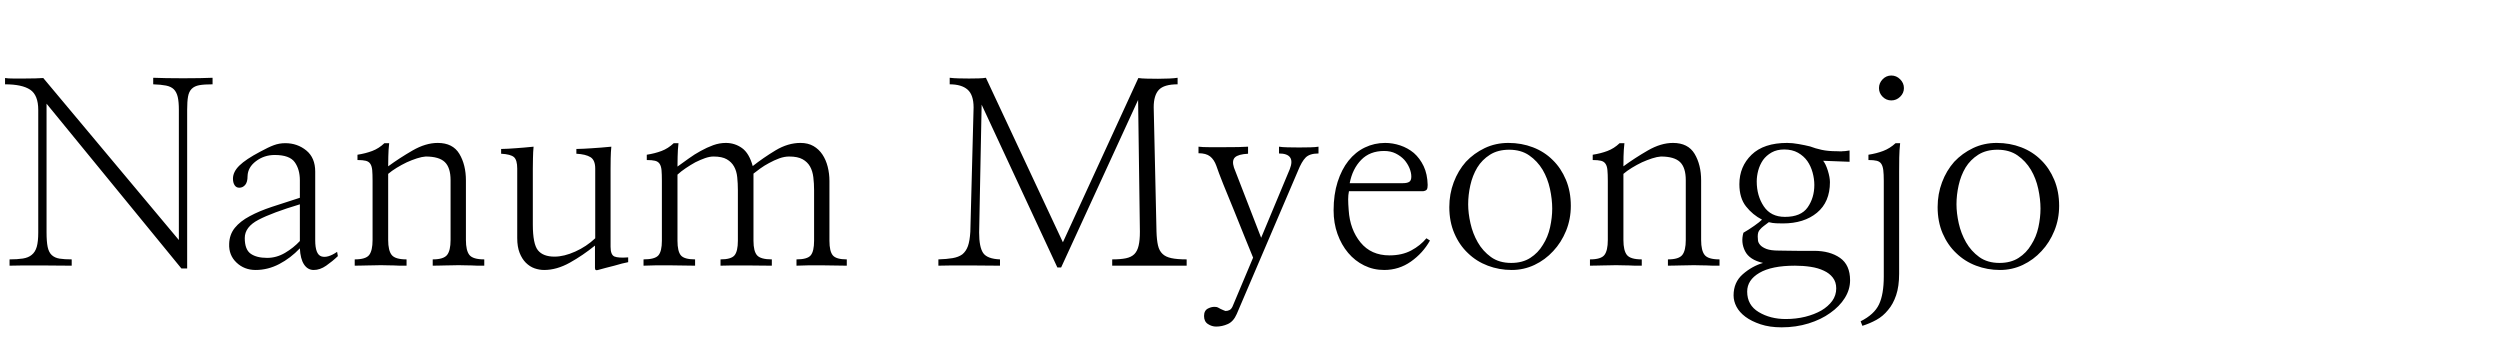 <?xml version="1.0" encoding="UTF-8"?>
<svg xmlns="http://www.w3.org/2000/svg" xmlns:xlink="http://www.w3.org/1999/xlink" width="578.742" height="82.828" viewBox="0 -8.586 578.742 100" preserveAspectRatio="xMinYMid meet"><path d="M52.31 22.08L52.31 66.45L50.70 66.45L13.01 20.39L13.01 56.32Q13.01 58.92 13.32 60.43Q13.64 61.95 14.48 62.72L14.48 62.72Q15.33 63.49 16.66 63.70Q18 63.91 20.04 63.91L20.04 63.91L20.04 65.67Q18.21 65.67 15.93 65.64Q13.64 65.60 11.32 65.60L11.32 65.60Q8.93 65.60 6.68 65.60Q4.43 65.60 2.67 65.67L2.67 65.67L2.67 63.91Q4.85 63.91 6.40 63.67Q7.95 63.42 8.86 62.65L8.86 62.65Q9.84 61.88 10.27 60.40Q10.69 58.92 10.69 56.39L10.69 56.39L10.69 22.15Q10.69 18 8.44 16.49Q6.19 14.98 1.41 14.98L1.41 14.98L1.41 13.22Q2.25 13.36 3.73 13.36Q5.20 13.36 6.82 13.36L6.82 13.36Q8.44 13.36 9.88 13.32Q11.32 13.29 12.09 13.22L12.09 13.22L49.99 58.50L49.99 22.08Q49.99 19.90 49.68 18.53Q49.36 17.16 48.59 16.38L48.59 16.38Q47.81 15.61 46.41 15.33Q45 15.05 42.82 14.98L42.82 14.98L42.82 13.15Q44.16 13.22 46.48 13.25Q48.80 13.29 51.19 13.29L51.19 13.29Q53.65 13.29 55.90 13.25Q58.15 13.22 59.41 13.15L59.41 13.15L59.41 14.98Q57.09 14.98 55.72 15.22Q54.35 15.47 53.58 16.24L53.58 16.24Q52.80 17.02 52.56 18.39Q52.31 19.76 52.31 22.08L52.31 22.08ZM83.81 58.78L83.81 48.52Q76.08 50.84 72.25 52.84Q68.41 54.84 68.41 57.94L68.41 57.94Q68.41 61.17 70.07 62.33Q71.72 63.49 74.67 63.49L74.67 63.49Q77.27 63.49 79.66 62.09Q82.05 60.68 83.81 58.78L83.81 58.78ZM94.22 61.80L94.43 63Q92.88 64.48 91.16 65.67Q89.44 66.87 87.68 66.87L87.68 66.87Q85.99 66.87 84.97 65.32Q83.95 63.77 83.81 60.82L83.81 60.82Q81.21 63.56 78.05 65.21Q74.88 66.87 71.44 66.87L71.44 66.87Q68.27 66.87 66.09 64.79Q63.91 62.72 64.05 59.55L64.05 59.55Q64.13 56.95 65.64 55.09Q67.15 53.23 69.82 51.82L69.82 51.82Q72.42 50.41 76.01 49.22Q79.59 48.02 83.81 46.69L83.81 46.69L83.81 41.84Q83.81 38.74 82.37 36.74Q80.93 34.73 76.78 34.73L76.78 34.73Q73.83 34.73 71.54 36.46Q69.26 38.18 69.19 40.64L69.19 40.64Q69.19 42.33 68.52 43.10Q67.85 43.88 66.87 43.88L66.87 43.88Q66.02 43.88 65.57 43.17Q65.11 42.47 65.11 41.34L65.11 41.34Q65.11 39.45 66.90 37.69Q68.70 35.93 72.70 33.82L72.70 33.82Q75.02 32.55 76.54 31.99Q78.05 31.43 79.73 31.43L79.73 31.43Q83.11 31.43 85.61 33.47Q88.10 35.51 88.10 39.38L88.10 39.38L88.10 58.57Q88.10 62.51 89.82 63.07Q91.55 63.63 94.22 61.80L94.22 61.80ZM108.77 31.43L108.77 31.43Q108.56 33.33 108.53 35.16Q108.49 36.98 108.49 37.90L108.49 37.90Q111.66 35.58 115.31 33.47Q118.97 31.36 122.34 31.36L122.34 31.36Q126.56 31.36 128.39 34.42Q130.22 37.48 130.22 41.84L130.22 41.84L130.22 58.50Q130.22 61.45 131.20 62.68Q132.19 63.91 135.35 63.91L135.35 63.91L135.35 65.67Q134.37 65.67 133.49 65.67Q132.61 65.67 131.77 65.60L131.77 65.60Q130.92 65.60 130.04 65.57Q129.16 65.53 128.18 65.53L128.18 65.53Q127.13 65.53 126.25 65.57Q125.37 65.60 124.52 65.60L124.52 65.60Q123.68 65.60 122.80 65.64Q121.92 65.67 120.94 65.67L120.94 65.67L120.94 63.91Q123.96 63.91 124.95 62.68Q125.93 61.45 125.93 58.50L125.93 58.50L125.93 41.77Q125.93 38.25 124.31 36.70Q122.70 35.16 118.97 35.16L118.97 35.16Q117.91 35.23 116.51 35.68Q115.10 36.14 113.70 36.77L113.70 36.77Q112.22 37.48 110.85 38.32Q109.48 39.16 108.49 40.01L108.49 40.01L108.49 58.50Q108.49 61.45 109.48 62.68Q110.46 63.91 113.63 63.91L113.63 63.91L113.63 65.67Q112.57 65.67 111.73 65.67Q110.88 65.67 110.04 65.60L110.04 65.60Q109.20 65.60 108.32 65.57Q107.44 65.53 106.45 65.53L106.45 65.53Q105.40 65.53 104.52 65.57Q103.64 65.60 102.80 65.60L102.80 65.60Q101.88 65.60 101.00 65.64Q100.13 65.67 99.14 65.67L99.14 65.67L99.14 63.91Q102.23 63.91 103.18 62.68Q104.13 61.45 104.13 58.50L104.13 58.50L104.13 41.98Q104.13 40.08 104.03 38.95Q103.92 37.83 103.50 37.20L103.50 37.20Q103.08 36.56 102.23 36.35Q101.39 36.14 99.91 36.14L99.91 36.14L99.91 34.66Q102.16 34.31 104.03 33.61Q105.89 32.91 107.44 31.43L107.44 31.43L108.77 31.43ZM166.29 66.30L166.29 60.05Q162.91 62.79 159.26 64.83Q155.60 66.87 152.09 66.87L152.09 66.87Q150.75 66.87 149.41 66.41Q148.08 65.95 146.95 64.83L146.95 64.83Q145.90 63.77 145.23 62.09Q144.56 60.40 144.56 57.94L144.56 57.94L144.56 38.53Q144.56 36.14 143.65 35.33Q142.73 34.52 140.06 34.38L140.06 34.38L140.06 33.05Q141.05 33.05 142.03 32.98Q143.02 32.91 144.14 32.84L144.14 32.84Q145.27 32.77 146.46 32.66Q147.66 32.55 149.13 32.41L149.13 32.41Q148.99 33.82 148.96 35.65Q148.92 37.48 148.92 38.53L148.92 38.53L148.92 54.14Q148.92 59.63 150.36 61.38Q151.80 63.14 154.97 63.14L154.97 63.14Q157.64 63.14 160.77 61.73Q163.90 60.33 166.36 58.01L166.36 58.01L166.36 38.53Q166.36 36.14 165.02 35.33Q163.69 34.52 161.09 34.38L161.09 34.38L161.09 33.05Q162.07 33.05 163.20 32.98Q164.32 32.91 165.52 32.84L165.52 32.84Q166.71 32.77 168.05 32.66Q169.38 32.55 170.86 32.41L170.86 32.41Q170.72 33.82 170.68 35.65Q170.65 37.48 170.65 38.53L170.65 38.53L170.65 60.40Q170.65 62.65 171.74 63.11Q172.83 63.56 175.57 63.35L175.57 63.35L175.57 64.69Q174.87 64.83 173.85 65.07Q172.83 65.32 171.70 65.67L171.70 65.67Q170.51 65.95 169.35 66.27Q168.19 66.59 167.13 66.87L167.13 66.87Q166.71 67.01 166.50 66.87Q166.29 66.73 166.29 66.30L166.29 66.30ZM189.63 31.43L189.63 31.43Q189.42 33.33 189.39 35.23Q189.35 37.13 189.35 37.97L189.35 37.97Q190.83 36.91 192.48 35.72Q194.13 34.52 195.82 33.61L195.82 33.61Q197.58 32.63 199.34 31.99Q201.09 31.36 202.85 31.36L202.85 31.36Q205.38 31.36 207.39 32.80Q209.39 34.24 210.38 37.83L210.38 37.83Q213.33 35.51 216.77 33.43Q220.22 31.36 223.73 31.36L223.73 31.36Q225.84 31.36 227.36 32.24Q228.87 33.12 229.85 34.59L229.85 34.59Q230.84 36.07 231.33 38.00Q231.82 39.94 231.82 41.98L231.82 41.98L231.82 58.71Q231.82 61.66 232.77 62.79Q233.72 63.91 236.67 63.91L236.67 63.91L236.67 65.67Q233.79 65.60 229.75 65.57Q225.70 65.53 222.61 65.67L222.61 65.67L222.61 63.91Q225.63 63.91 226.58 62.79Q227.53 61.66 227.53 58.71L227.53 58.71L227.53 44.58Q227.53 42.68 227.32 40.96Q227.11 39.23 226.41 37.97L226.41 37.97Q225.70 36.70 224.33 35.93Q222.96 35.16 220.57 35.16L220.57 35.16Q219.23 35.16 217.79 35.68Q216.35 36.21 214.95 36.98L214.95 36.98Q213.61 37.69 212.45 38.53Q211.29 39.38 210.59 39.94L210.59 39.94L210.59 58.71Q210.59 61.66 211.61 62.79Q212.63 63.91 215.72 63.91L215.72 63.91L215.72 65.67Q214.17 65.67 212.31 65.64Q210.45 65.60 208.55 65.60L208.55 65.60Q206.58 65.60 204.71 65.60Q202.85 65.60 201.38 65.67L201.38 65.67L201.38 63.91Q204.33 63.91 205.28 62.79Q206.23 61.66 206.23 58.71L206.23 58.71L206.23 44.58Q206.23 42.68 206.05 40.96Q205.88 39.23 205.17 37.97L205.17 37.97Q204.47 36.70 203.13 35.93Q201.80 35.16 199.41 35.16L199.41 35.16Q198.35 35.16 197.05 35.61Q195.75 36.07 194.34 36.77L194.34 36.77Q192.94 37.55 191.64 38.43Q190.34 39.30 189.35 40.22L189.35 40.22L189.35 58.71Q189.35 61.66 190.30 62.79Q191.25 63.91 194.27 63.91L194.27 63.91L194.27 65.67Q191.25 65.60 187.14 65.57Q183.02 65.53 179.86 65.67L179.86 65.67L179.86 63.91Q183.02 63.91 184.01 62.79Q184.99 61.66 184.99 58.71L184.99 58.71L184.99 41.98Q184.99 40.08 184.89 38.95Q184.78 37.83 184.36 37.20L184.36 37.20Q183.94 36.56 183.09 36.35Q182.25 36.14 180.77 36.14L180.77 36.14L180.77 34.66Q183.02 34.31 184.89 33.61Q186.75 32.91 188.30 31.43L188.30 31.43L189.63 31.43ZM275.55 13.15L297.07 59.13L318.16 13.22Q319.01 13.36 320.52 13.39Q322.03 13.43 323.65 13.43L323.65 13.43Q325.34 13.43 326.81 13.36Q328.29 13.29 329.13 13.15L329.13 13.15L329.13 14.98Q325.34 14.98 323.89 16.52Q322.45 18.07 322.45 21.38L322.45 21.38L323.23 56.18Q323.30 58.50 323.65 60.01Q324 61.52 324.91 62.37L324.91 62.37Q325.76 63.21 327.38 63.56Q328.99 63.91 331.66 63.91L331.66 63.91L331.66 65.67Q329.98 65.67 327.09 65.67Q324.21 65.67 321.12 65.67L321.12 65.67Q318.02 65.67 315.21 65.67Q312.40 65.67 310.85 65.67L310.85 65.67L310.85 63.91Q313.17 63.91 314.68 63.60Q316.20 63.28 317.04 62.44L317.04 62.44Q317.88 61.59 318.23 60.08Q318.59 58.57 318.59 56.18L318.59 56.18L318.09 19.34L296.58 66.16L295.52 66.16L274.36 20.67L273.66 56.39Q273.66 60.47 274.78 62.12Q275.91 63.77 279.49 63.91L279.49 63.91L279.49 65.67Q277.80 65.67 275.55 65.64Q273.30 65.60 270.91 65.60L270.91 65.60Q268.52 65.60 266.27 65.60Q264.02 65.60 262.27 65.67L262.27 65.67L262.27 63.91Q264.59 63.84 266.24 63.56Q267.89 63.28 268.95 62.51L268.95 62.51Q270 61.66 270.53 60.19Q271.05 58.71 271.20 56.18L271.20 56.18L272.11 21.45Q272.11 17.93 270.42 16.45Q268.73 14.98 265.43 14.98L265.43 14.98L265.43 13.15Q266.55 13.29 268.00 13.32Q269.44 13.36 270.84 13.36L270.84 13.36Q272.25 13.36 273.52 13.32Q274.78 13.29 275.55 13.15L275.55 13.15ZM350.23 63.42L350.23 63.42Q349.38 61.38 347.91 57.73Q346.43 54.07 344.88 50.20L344.88 50.20Q343.27 46.34 341.89 42.89Q340.52 39.45 339.96 37.76L339.96 37.76Q339.33 36 338.20 35.12Q337.08 34.24 334.97 34.24L334.97 34.24L334.97 32.41Q336.02 32.55 338.03 32.55Q340.03 32.55 342.14 32.55L342.14 32.55Q344.25 32.55 346.11 32.52Q347.98 32.48 348.82 32.41L348.82 32.41L348.82 34.38Q346.08 34.52 345.16 35.40Q344.25 36.28 344.88 38.25L344.88 38.25L352.48 57.87L360.49 38.67Q361.34 36.49 360.56 35.40Q359.79 34.31 357.47 34.31L357.47 34.31L357.47 32.41Q358.31 32.55 359.86 32.59Q361.41 32.63 363.09 32.63L363.09 32.63Q364.78 32.63 366.26 32.59Q367.73 32.55 368.51 32.41L368.51 32.41L368.51 34.31Q366.05 34.31 364.92 35.44Q363.80 36.56 362.74 39.23L362.74 39.23L345.66 79.17Q344.74 81.28 343.16 81.98Q341.58 82.69 339.89 82.69L339.89 82.69Q338.70 82.69 337.61 81.98Q336.52 81.28 336.52 79.73L336.52 79.73Q336.52 78.19 337.64 77.63Q338.77 77.06 339.82 77.20L339.82 77.20Q340.10 77.20 340.45 77.38Q340.80 77.55 341.16 77.77L341.16 77.77Q341.51 77.91 341.86 78.08Q342.21 78.26 342.49 78.33L342.49 78.33Q343.13 78.33 343.62 78.08Q344.11 77.84 344.46 77.13L344.46 77.13L350.23 63.42ZM397.76 44.86L377.02 44.86Q376.80 45.91 376.80 47.11Q376.80 48.30 376.95 50.20L376.95 50.20Q377.30 55.55 380.25 59.17Q383.20 62.79 388.34 62.79L388.34 62.79Q391.85 62.79 394.42 61.42Q396.98 60.05 398.67 58.01L398.67 58.01L399.66 58.64Q397.69 62.16 394.35 64.51Q391.01 66.87 386.86 66.87L386.86 66.87Q383.84 66.87 381.27 65.60Q378.70 64.34 376.80 62.09L376.80 62.09Q374.91 59.84 373.82 56.81Q372.73 53.79 372.73 50.20L372.73 50.20Q372.73 45.77 373.85 42.26Q374.98 38.74 376.88 36.35L376.88 36.35Q378.84 33.89 381.48 32.63Q384.12 31.36 387.14 31.36L387.14 31.36Q389.25 31.36 391.36 32.06Q393.47 32.77 395.16 34.17L395.16 34.17Q396.84 35.65 397.90 37.86Q398.95 40.08 399.02 43.10L399.02 43.10Q399.02 43.95 398.81 44.33Q398.60 44.72 397.76 44.86L397.76 44.86ZM377.23 42.61L392.06 42.61Q393.33 42.61 393.89 42.22Q394.45 41.84 394.45 40.78L394.45 40.78Q394.45 39.66 393.93 38.39Q393.40 37.13 392.48 36.07L392.48 36.07Q391.50 35.02 390.09 34.31Q388.69 33.61 386.86 33.61L386.86 33.61Q382.85 33.61 380.43 36.11Q378 38.60 377.23 42.61L377.23 42.61ZM439.03 48.94L439.03 48.94Q439.03 52.66 437.70 55.93Q436.36 59.20 434.11 61.59L434.11 61.59Q431.86 64.05 428.87 65.46Q425.88 66.87 422.51 66.87L422.51 66.87Q418.99 66.87 415.83 65.67Q412.66 64.48 410.27 62.16L410.27 62.16Q407.88 59.91 406.48 56.64Q405.07 53.37 405.07 49.29L405.07 49.29Q405.07 45.63 406.30 42.36Q407.53 39.09 409.71 36.63L409.71 36.63Q411.96 34.24 414.98 32.80Q418.01 31.36 421.59 31.36L421.59 31.36Q425.25 31.36 428.45 32.59Q431.65 33.82 433.97 36.14L433.97 36.14Q436.29 38.39 437.66 41.66Q439.03 44.93 439.03 48.94ZM433.83 49.71L433.83 49.71Q433.83 47.11 433.20 44.19Q432.56 41.27 431.16 38.88L431.16 38.88Q429.68 36.42 427.39 34.84Q425.11 33.26 421.80 33.26L421.80 33.26Q418.64 33.26 416.43 34.66Q414.21 36.07 412.88 38.25L412.88 38.25Q411.54 40.50 410.94 43.21Q410.34 45.91 410.34 48.52L410.34 48.52Q410.34 50.98 410.98 53.82Q411.61 56.67 413.02 59.13L413.02 59.13Q414.42 61.59 416.71 63.25Q418.99 64.90 422.37 64.90L422.37 64.90Q425.53 64.90 427.71 63.49Q429.89 62.09 431.23 59.84L431.23 59.84Q432.63 57.66 433.23 54.95Q433.83 52.24 433.83 49.71ZM454.01 31.43L454.01 31.43Q453.80 33.33 453.76 35.16Q453.73 36.98 453.73 37.90L453.73 37.90Q456.89 35.58 460.55 33.47Q464.20 31.36 467.58 31.36L467.58 31.36Q471.80 31.36 473.63 34.42Q475.45 37.48 475.45 41.84L475.45 41.84L475.45 58.50Q475.45 61.45 476.44 62.68Q477.42 63.91 480.59 63.91L480.59 63.91L480.59 65.67Q479.60 65.67 478.72 65.67Q477.84 65.67 477 65.60L477 65.60Q476.16 65.60 475.28 65.57Q474.40 65.53 473.41 65.53L473.41 65.53Q472.36 65.53 471.48 65.57Q470.60 65.60 469.76 65.60L469.76 65.60Q468.91 65.60 468.04 65.64Q467.16 65.67 466.17 65.67L466.17 65.67L466.17 63.91Q469.20 63.91 470.18 62.68Q471.16 61.45 471.16 58.50L471.16 58.50L471.16 41.77Q471.16 38.25 469.55 36.70Q467.93 35.16 464.20 35.16L464.20 35.16Q463.15 35.23 461.74 35.68Q460.34 36.14 458.93 36.77L458.93 36.77Q457.45 37.48 456.08 38.32Q454.71 39.16 453.73 40.01L453.73 40.01L453.73 58.50Q453.73 61.45 454.71 62.68Q455.70 63.91 458.86 63.91L458.86 63.91L458.86 65.67Q457.80 65.67 456.96 65.67Q456.12 65.67 455.27 65.60L455.27 65.60Q454.43 65.60 453.55 65.57Q452.67 65.53 451.69 65.53L451.69 65.53Q450.63 65.53 449.75 65.57Q448.88 65.60 448.03 65.60L448.03 65.60Q447.12 65.60 446.24 65.64Q445.36 65.67 444.38 65.67L444.38 65.67L444.38 63.91Q447.47 63.91 448.42 62.68Q449.37 61.45 449.37 58.50L449.37 58.50L449.37 41.98Q449.37 40.08 449.26 38.95Q449.16 37.83 448.73 37.20L448.73 37.20Q448.31 36.56 447.47 36.35Q446.63 36.14 445.15 36.14L445.15 36.14L445.15 34.66Q447.40 34.31 449.26 33.61Q451.13 32.91 452.67 31.43L452.67 31.43L454.01 31.43ZM516.94 33.47L516.94 36.63L509.55 36.35Q510.26 37.20 510.86 39.09Q511.45 40.99 511.45 42.33L511.45 42.33Q511.45 47.88 507.83 50.87Q504.21 53.86 498.30 53.86L498.30 53.86Q497.46 53.86 496.44 53.82Q495.42 53.79 494.37 53.51L494.37 53.51Q493.52 54.14 492.93 54.60Q492.33 55.05 491.98 55.48L491.98 55.48Q491.55 55.90 491.41 56.39Q491.27 56.88 491.27 57.52L491.27 57.52Q491.27 57.94 491.34 58.61Q491.41 59.27 491.98 59.91L491.98 59.91Q492.54 60.54 493.73 61.00Q494.93 61.45 497.18 61.45L497.18 61.45Q498.52 61.45 499.82 61.49Q501.12 61.52 502.31 61.52L502.31 61.52Q503.58 61.52 504.70 61.52Q505.83 61.52 507.02 61.52L507.02 61.52Q511.45 61.52 514.27 63.49Q517.08 65.46 517.08 69.75L517.08 69.75Q517.08 72.35 515.60 74.71Q514.13 77.06 511.52 78.89L511.52 78.89Q508.99 80.72 505.48 81.81Q501.96 82.90 497.95 82.90L497.95 82.90Q494.58 82.90 492.05 82.05Q489.52 81.21 487.83 79.95L487.83 79.95Q486.14 78.68 485.33 77.13Q484.52 75.59 484.52 73.97L484.52 73.97Q484.52 70.31 487.09 68.06Q489.66 65.81 492.75 64.90L492.75 64.90Q488.95 64.05 487.72 61.59Q486.49 59.13 487.27 56.46L487.27 56.46Q488.74 55.62 490.29 54.53Q491.84 53.44 492.47 52.80L492.47 52.80Q489.87 51.47 488.00 49.11Q486.14 46.76 486.14 42.89L486.14 42.89Q486.14 37.97 489.55 34.66Q492.96 31.36 499.50 31.36L499.50 31.36Q500.98 31.36 502.73 31.68Q504.49 31.99 505.90 32.34L505.90 32.34Q507.38 32.91 509.13 33.29Q510.89 33.68 513.42 33.68L513.42 33.68Q513.91 33.68 514.27 33.71Q514.62 33.75 514.97 33.68L514.97 33.68Q515.32 33.68 515.74 33.64Q516.16 33.61 516.94 33.47L516.94 33.47ZM488.32 72.91L488.32 72.91Q488.32 76.71 491.55 78.64Q494.79 80.58 499.08 80.58L499.08 80.58Q501.96 80.58 504.53 79.95Q507.09 79.31 509.06 78.19L509.06 78.19Q510.96 77.06 512.09 75.52Q513.21 73.97 513.21 72L513.21 72Q513.21 70.24 512.26 69.01Q511.31 67.78 509.77 67.08L509.77 67.08Q508.15 66.30 506.07 65.99Q504 65.67 501.68 65.67L501.68 65.67Q495.14 65.67 491.73 67.68Q488.32 69.68 488.32 72.91ZM490.99 42.12L490.99 42.12Q490.99 46.13 492.96 49.08Q494.93 52.03 498.87 52.03L498.87 52.03Q503.37 52.03 505.23 49.36Q507.09 46.69 507.09 43.10L507.09 43.10Q507.09 41.41 506.60 39.62Q506.11 37.83 505.13 36.42L505.13 36.42Q504.14 35.02 502.52 34.10Q500.91 33.19 498.66 33.19L498.66 33.19Q496.62 33.19 495.14 34.03Q493.66 34.88 492.75 36.14L492.75 36.14Q491.84 37.48 491.41 39.06Q490.99 40.64 490.99 42.12ZM526.50 68.70L526.50 41.98Q526.50 40.08 526.36 38.95Q526.22 37.83 525.80 37.20L525.80 37.20Q525.38 36.56 524.53 36.35Q523.69 36.14 522.21 36.14L522.21 36.14L522.21 34.66Q524.46 34.31 526.32 33.61Q528.19 32.91 529.80 31.43L529.80 31.43L531.07 31.43Q530.86 33.33 530.82 35.47Q530.79 37.62 530.79 39.30L530.79 39.30L530.79 67.92Q530.79 71.44 529.95 73.93Q529.10 76.43 527.70 78.05L527.70 78.05Q526.29 79.80 524.43 80.82Q522.56 81.84 520.52 82.48L520.52 82.48L520.03 81.21Q523.83 79.31 525.16 76.50Q526.50 73.69 526.50 68.70L526.50 68.70ZM525.16 16.03L525.16 16.03Q525.16 14.63 526.18 13.57Q527.20 12.52 528.61 12.52L528.61 12.52Q530.02 12.52 531.07 13.57Q532.13 14.63 532.13 16.03L532.13 16.03Q532.13 17.44 531.07 18.46Q530.02 19.48 528.61 19.48L528.61 19.48Q527.20 19.48 526.18 18.46Q525.16 17.44 525.16 16.03ZM575.51 48.94L575.51 48.94Q575.51 52.66 574.17 55.93Q572.84 59.20 570.59 61.59L570.59 61.59Q568.34 64.05 565.35 65.46Q562.36 66.87 558.98 66.87L558.98 66.87Q555.47 66.87 552.30 65.67Q549.14 64.48 546.75 62.16L546.75 62.16Q544.36 59.91 542.95 56.64Q541.55 53.37 541.55 49.29L541.55 49.29Q541.55 45.63 542.78 42.36Q544.01 39.09 546.19 36.63L546.19 36.63Q548.44 34.24 551.46 32.80Q554.48 31.36 558.07 31.36L558.07 31.36Q561.73 31.36 564.93 32.59Q568.13 33.82 570.45 36.14L570.45 36.14Q572.77 38.39 574.14 41.66Q575.51 44.93 575.51 48.94ZM570.30 49.71L570.30 49.71Q570.30 47.11 569.67 44.19Q569.04 41.27 567.63 38.88L567.63 38.88Q566.16 36.42 563.87 34.84Q561.59 33.26 558.28 33.26L558.28 33.26Q555.12 33.26 552.90 34.66Q550.69 36.07 549.35 38.25L549.35 38.25Q548.02 40.50 547.42 43.21Q546.82 45.91 546.82 48.52L546.82 48.52Q546.82 50.98 547.45 53.82Q548.09 56.67 549.49 59.13L549.49 59.13Q550.90 61.59 553.18 63.25Q555.47 64.90 558.84 64.90L558.84 64.90Q562.01 64.90 564.19 63.49Q566.37 62.09 567.70 59.84L567.70 59.84Q569.11 57.66 569.71 54.95Q570.30 52.24 570.30 49.71Z"/></svg>
